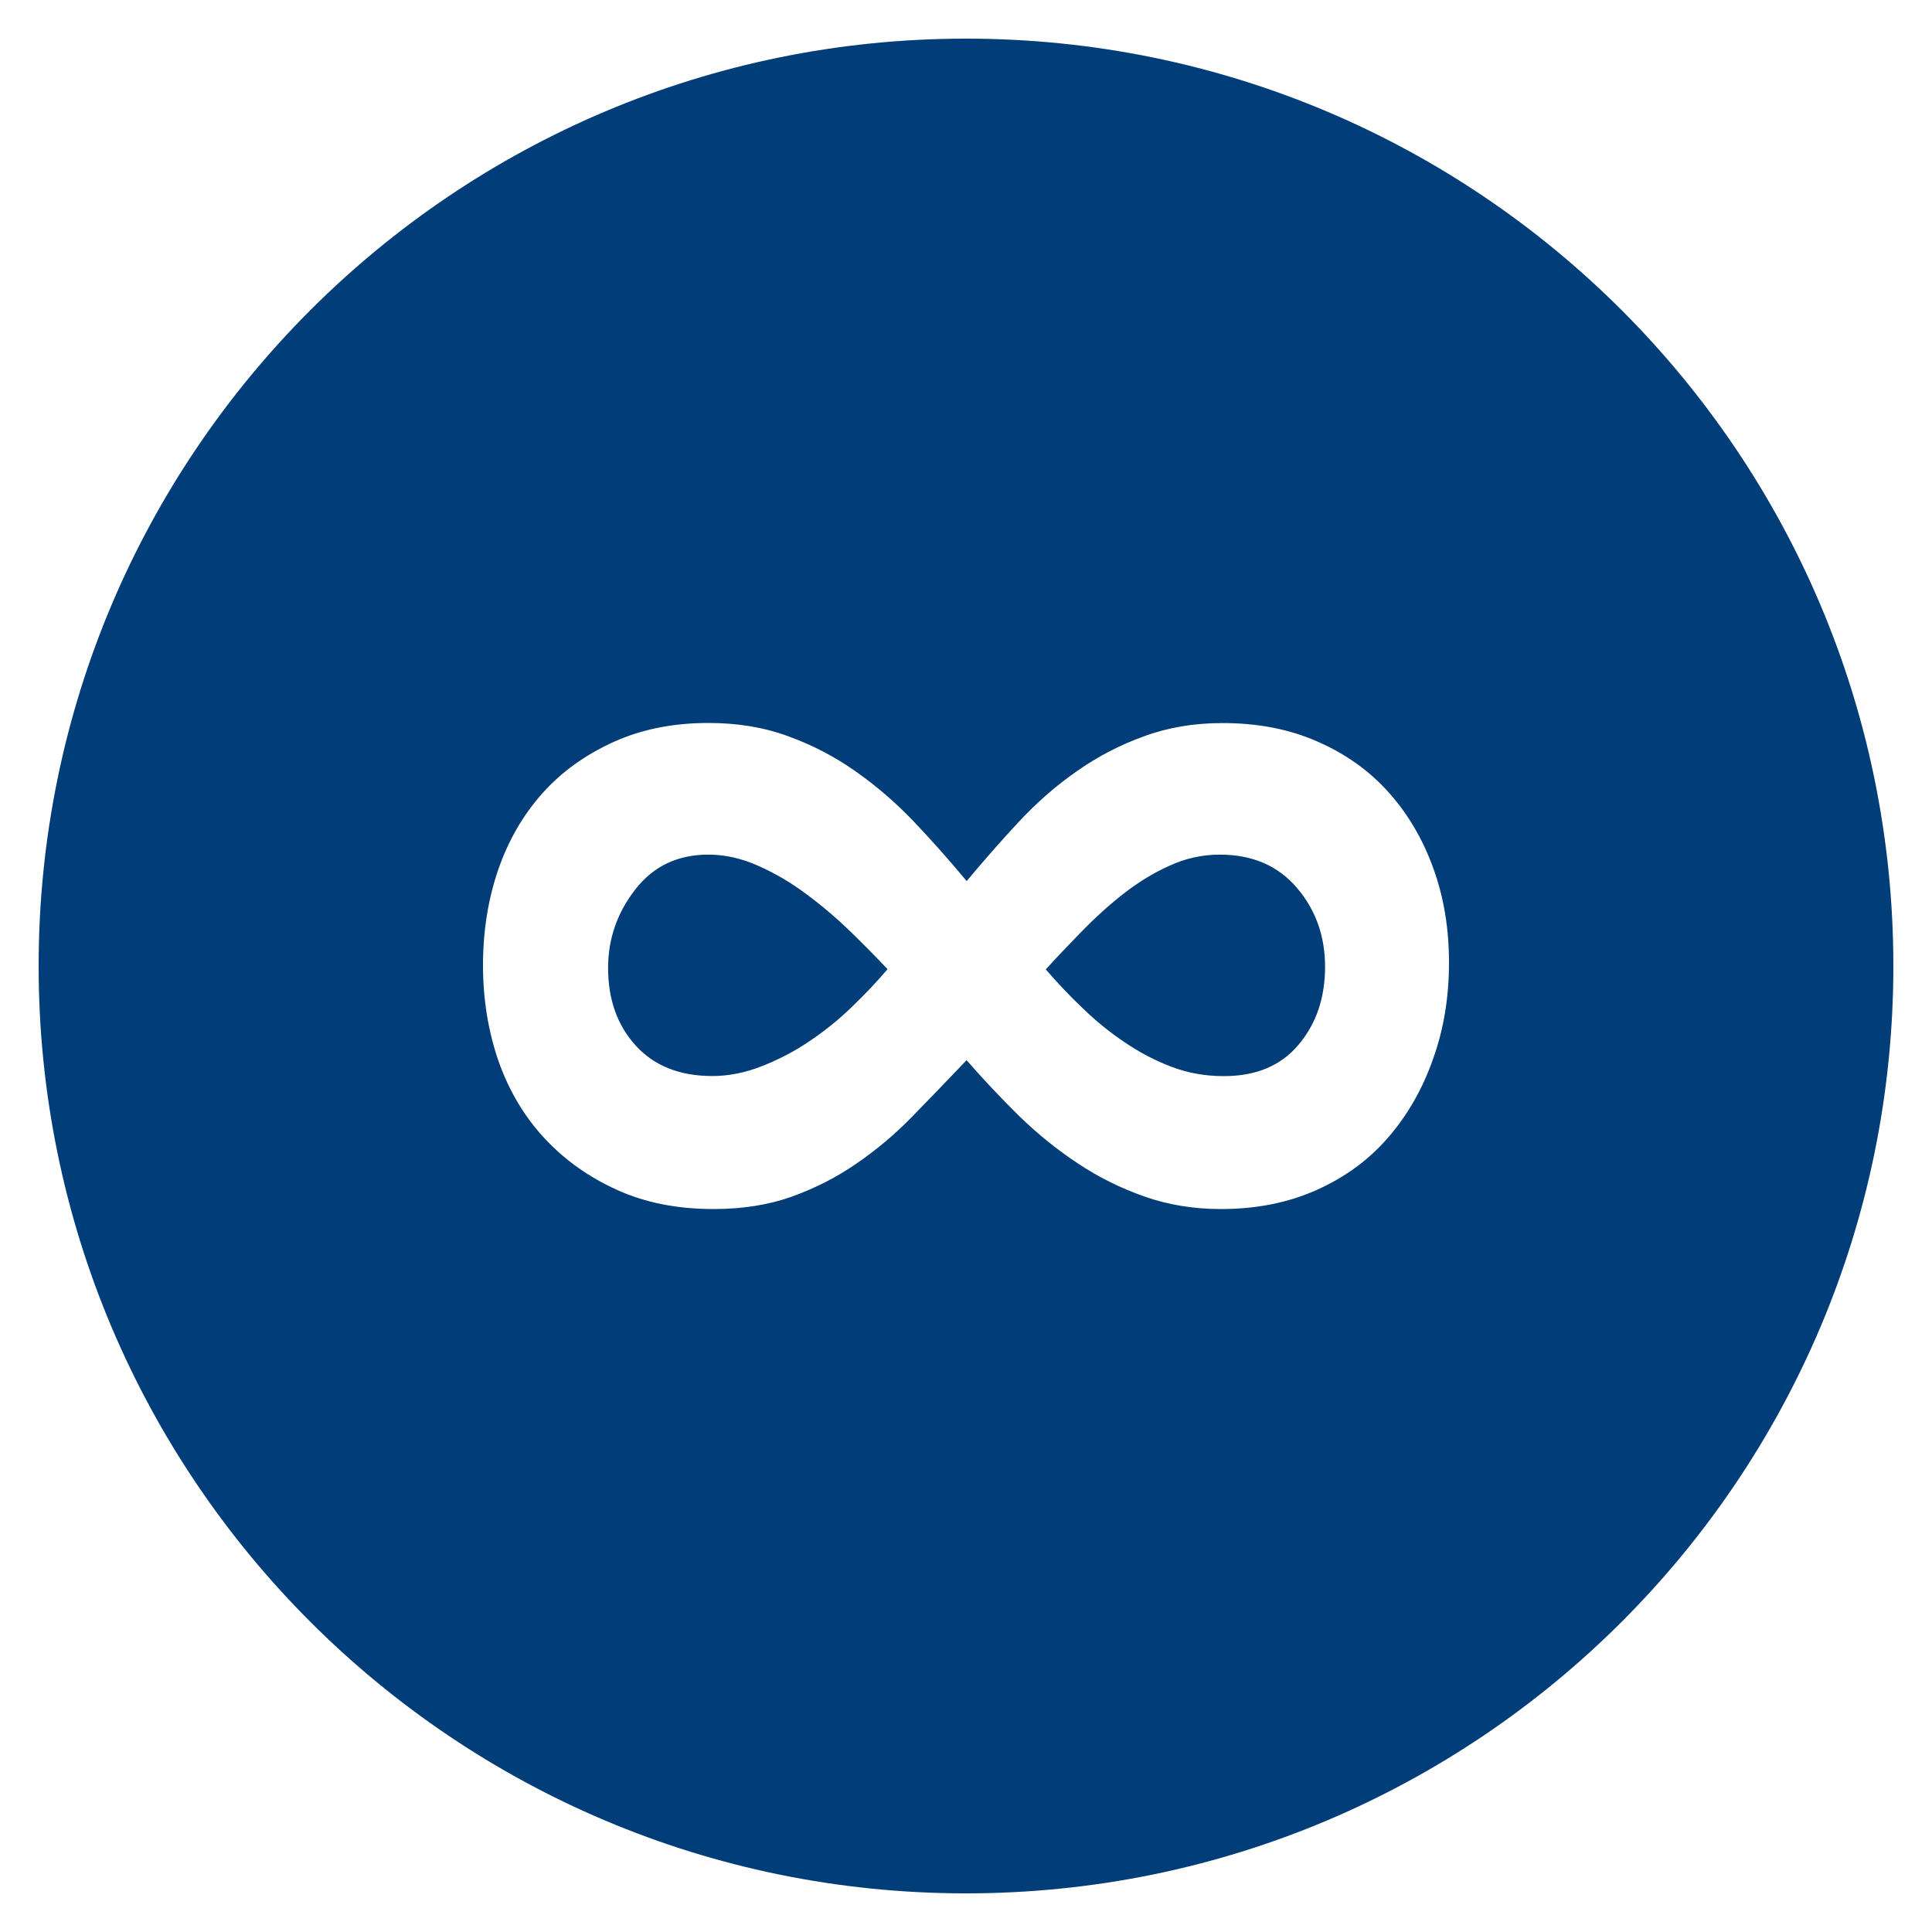 <!-- Generated by IcoMoon.io -->
<svg version="1.1" xmlns="http://www.w3.org/2000/svg" width="20" height="20" viewBox="0 0 20 20">
<title>px-with-circle</title>
<path fill="#003d79" d="M8.349 9.257c-0.159-0.119-0.325-0.217-0.497-0.293-0.174-0.078-0.346-0.117-0.519-0.117-0.319 0-0.571 0.121-0.757 0.361-0.188 0.242-0.281 0.513-0.281 0.812 0 0.327 0.096 0.596 0.287 0.805s0.455 0.314 0.791 0.314c0.173 0 0.345-0.035 0.519-0.104s0.337-0.154 0.491-0.259c0.155-0.104 0.301-0.222 0.437-0.354 0.137-0.131 0.259-0.262 0.368-0.389-0.109-0.116-0.237-0.246-0.382-0.387s-0.298-0.271-0.457-0.389zM12.627 8.847c-0.182 0-0.358 0.039-0.525 0.117-0.168 0.076-0.327 0.174-0.478 0.293-0.15 0.118-0.293 0.248-0.43 0.389s-0.261 0.271-0.368 0.389c0.118 0.137 0.245 0.272 0.382 0.402 0.137 0.133 0.281 0.25 0.438 0.355 0.153 0.104 0.314 0.188 0.483 0.252s0.349 0.096 0.539 0.096c0.337 0 0.595-0.109 0.777-0.328 0.183-0.219 0.272-0.486 0.272-0.805s-0.099-0.592-0.293-0.818c-0.195-0.228-0.461-0.342-0.797-0.342zM10 0.4c-5.302 0-9.6 4.298-9.6 9.6s4.298 9.6 9.6 9.6 9.6-4.298 9.6-9.6-4.298-9.6-9.6-9.6zM14.835 10.962c-0.108 0.309-0.263 0.58-0.463 0.811-0.2 0.233-0.448 0.414-0.743 0.546s-0.625 0.197-0.989 0.197c-0.282 0-0.546-0.043-0.791-0.129s-0.476-0.2-0.689-0.342c-0.214-0.141-0.416-0.304-0.608-0.49-0.19-0.188-0.372-0.38-0.546-0.58-0.19 0.2-0.377 0.393-0.559 0.58s-0.375 0.35-0.581 0.49c-0.204 0.142-0.427 0.255-0.668 0.342-0.24 0.086-0.511 0.129-0.812 0.129-0.373 0-0.704-0.065-0.996-0.197s-0.542-0.309-0.75-0.532c-0.209-0.224-0.368-0.489-0.478-0.798-0.107-0.309-0.162-0.641-0.162-0.995s0.052-0.684 0.157-0.989 0.258-0.568 0.457-0.792c0.2-0.224 0.445-0.399 0.737-0.532 0.29-0.131 0.617-0.197 0.982-0.197 0.3 0 0.575 0.045 0.825 0.137 0.25 0.090 0.481 0.211 0.695 0.361s0.415 0.322 0.602 0.518 0.37 0.402 0.552 0.621c0.174-0.209 0.354-0.414 0.539-0.613 0.188-0.201 0.387-0.376 0.602-0.525 0.213-0.15 0.445-0.271 0.695-0.361 0.25-0.092 0.521-0.137 0.81-0.137 0.365 0 0.692 0.062 0.984 0.191 0.291 0.127 0.536 0.301 0.736 0.524s0.354 0.483 0.463 0.784c0.11 0.301 0.164 0.627 0.164 0.982s-0.054 0.688-0.165 0.996z"></path>
</svg>
